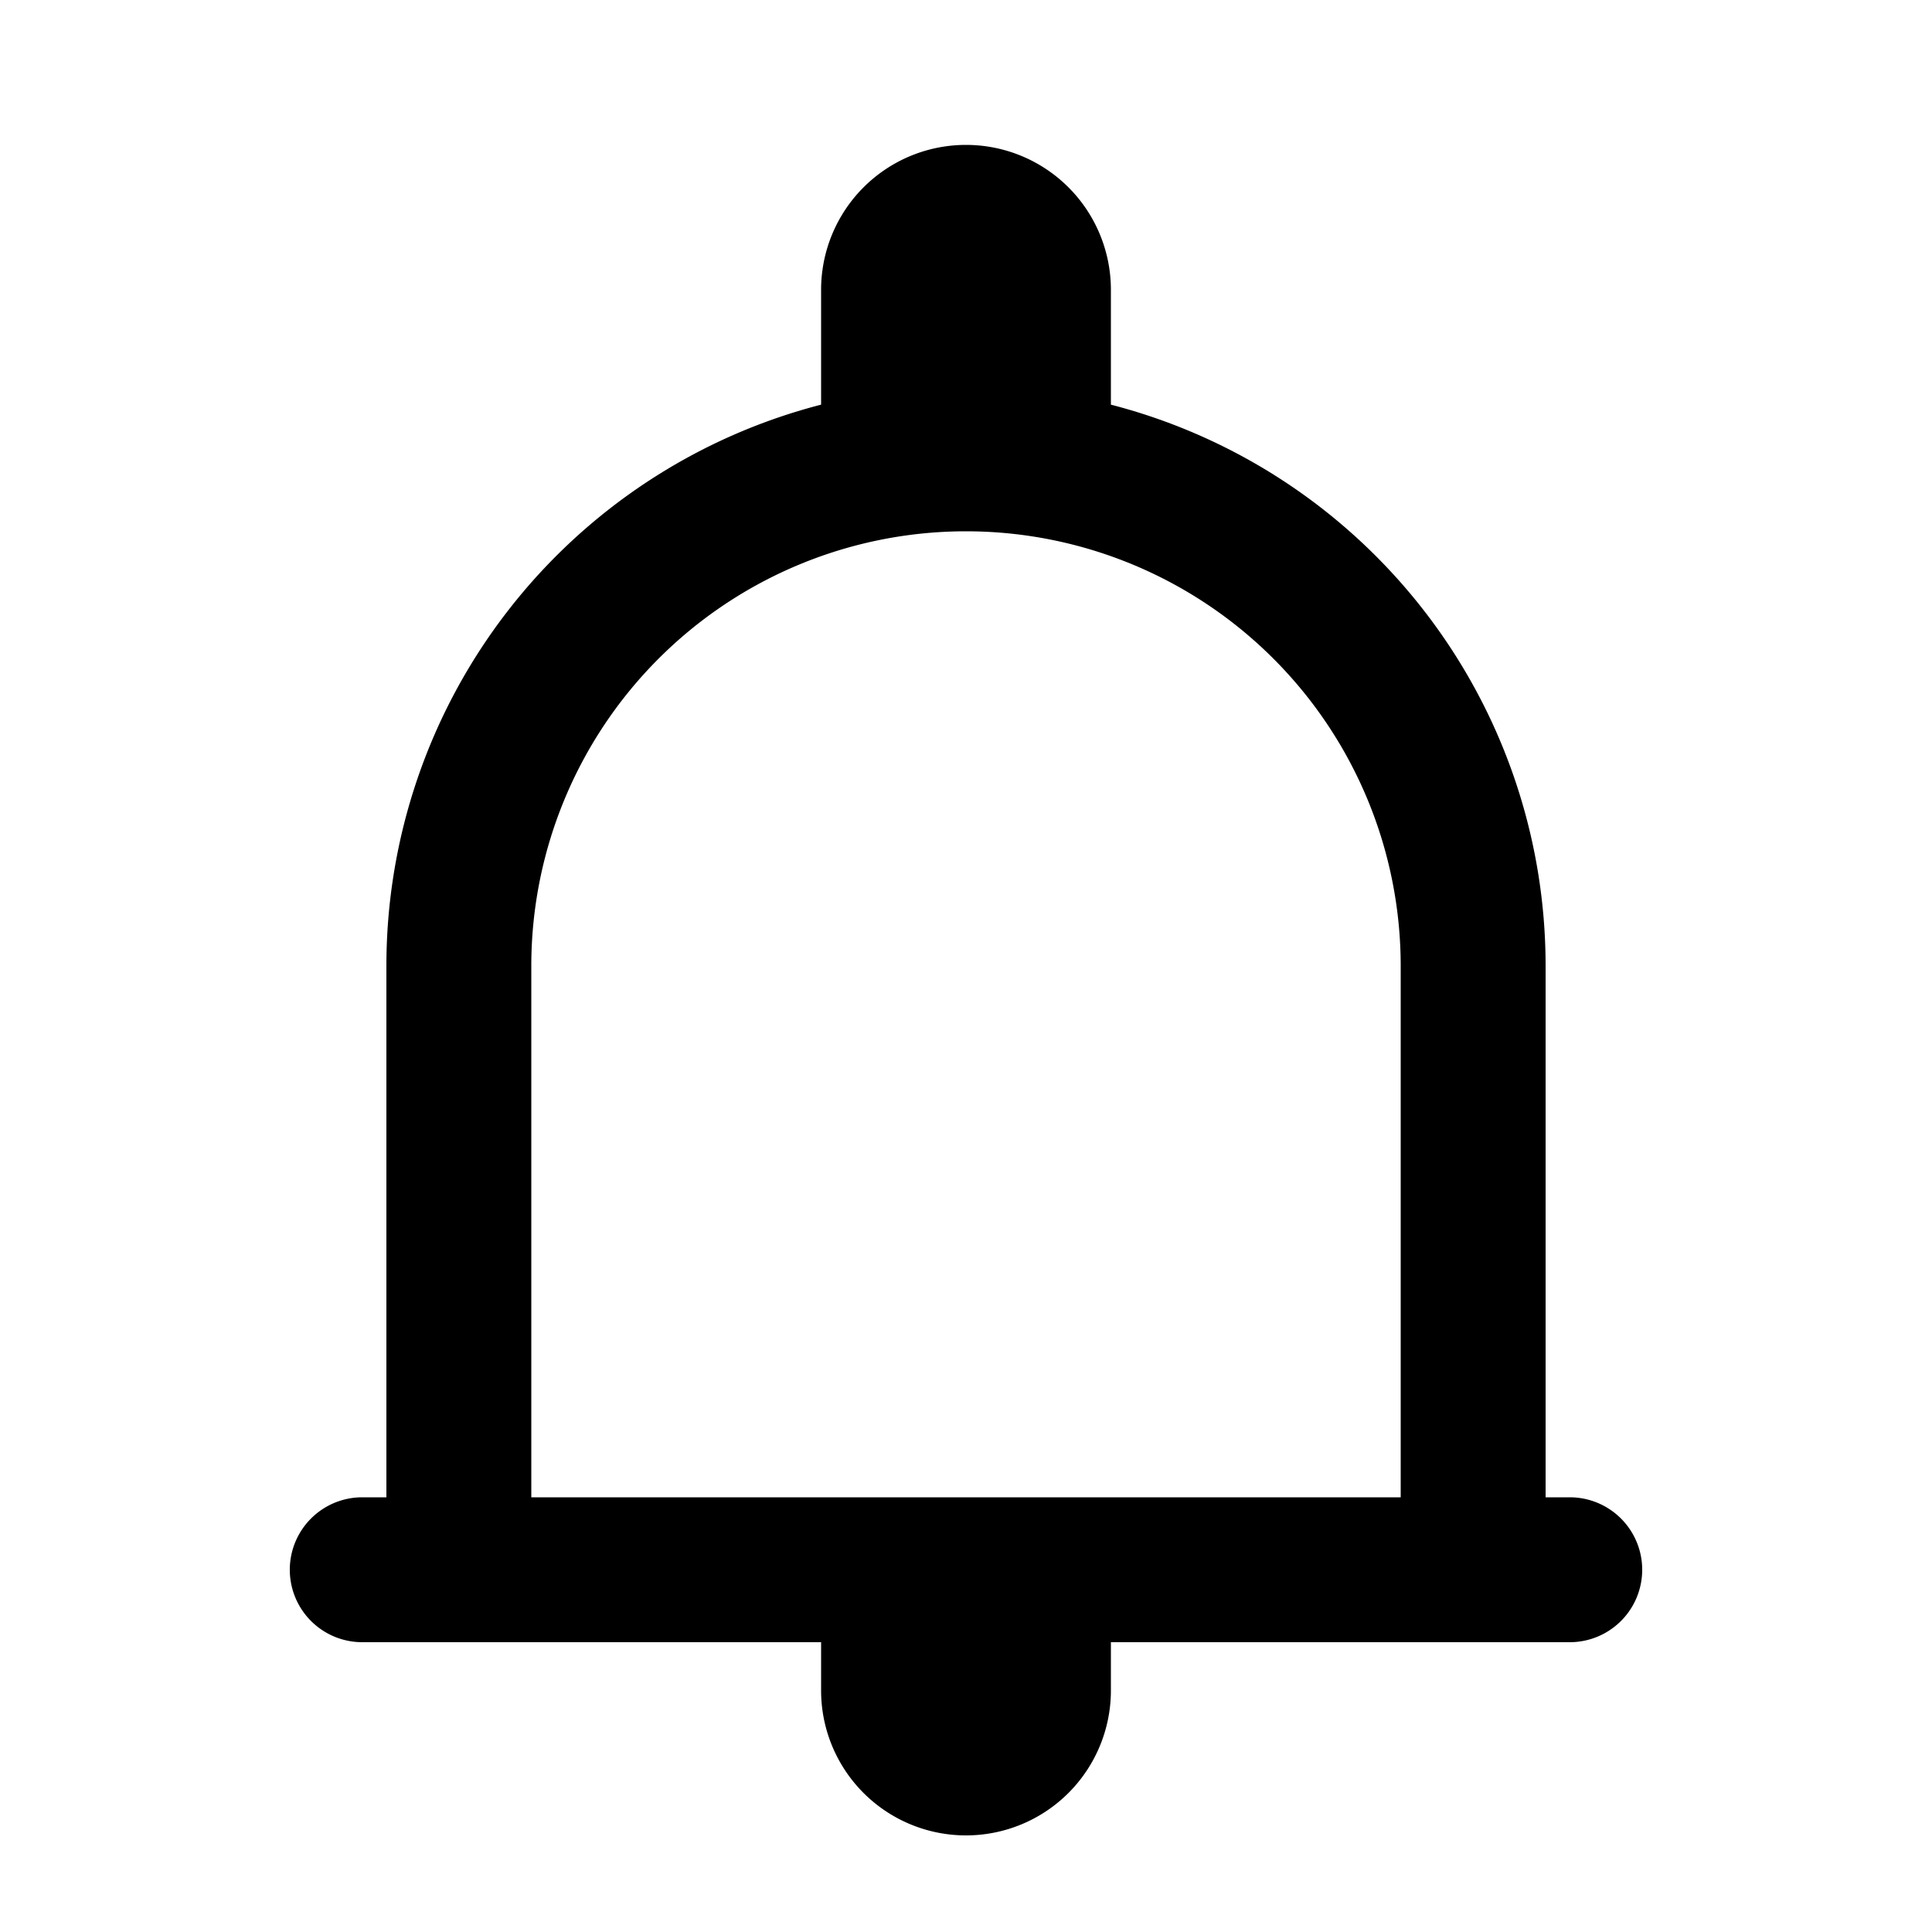<svg xmlns="http://www.w3.org/2000/svg" width="20" height="20" viewBox="0 0 20 20"><path fill="currentColor" fill-rule="evenodd" d="M10 1.5A1.5 1.5 0 0111.5 3v1.189A6 6 0 0116 10v5.5h.25a.75.75 0 010 1.5H11.5v.5a1.5 1.5 0 01-3 0V17H3.75a.75.75 0 010-1.5H4V10a6 6 0 014.5-5.811V3A1.5 1.5 0 0110 1.5m-4.5 14h9V10a4.5 4.5 0 10-9 0z" clip-rule="evenodd"/></svg>